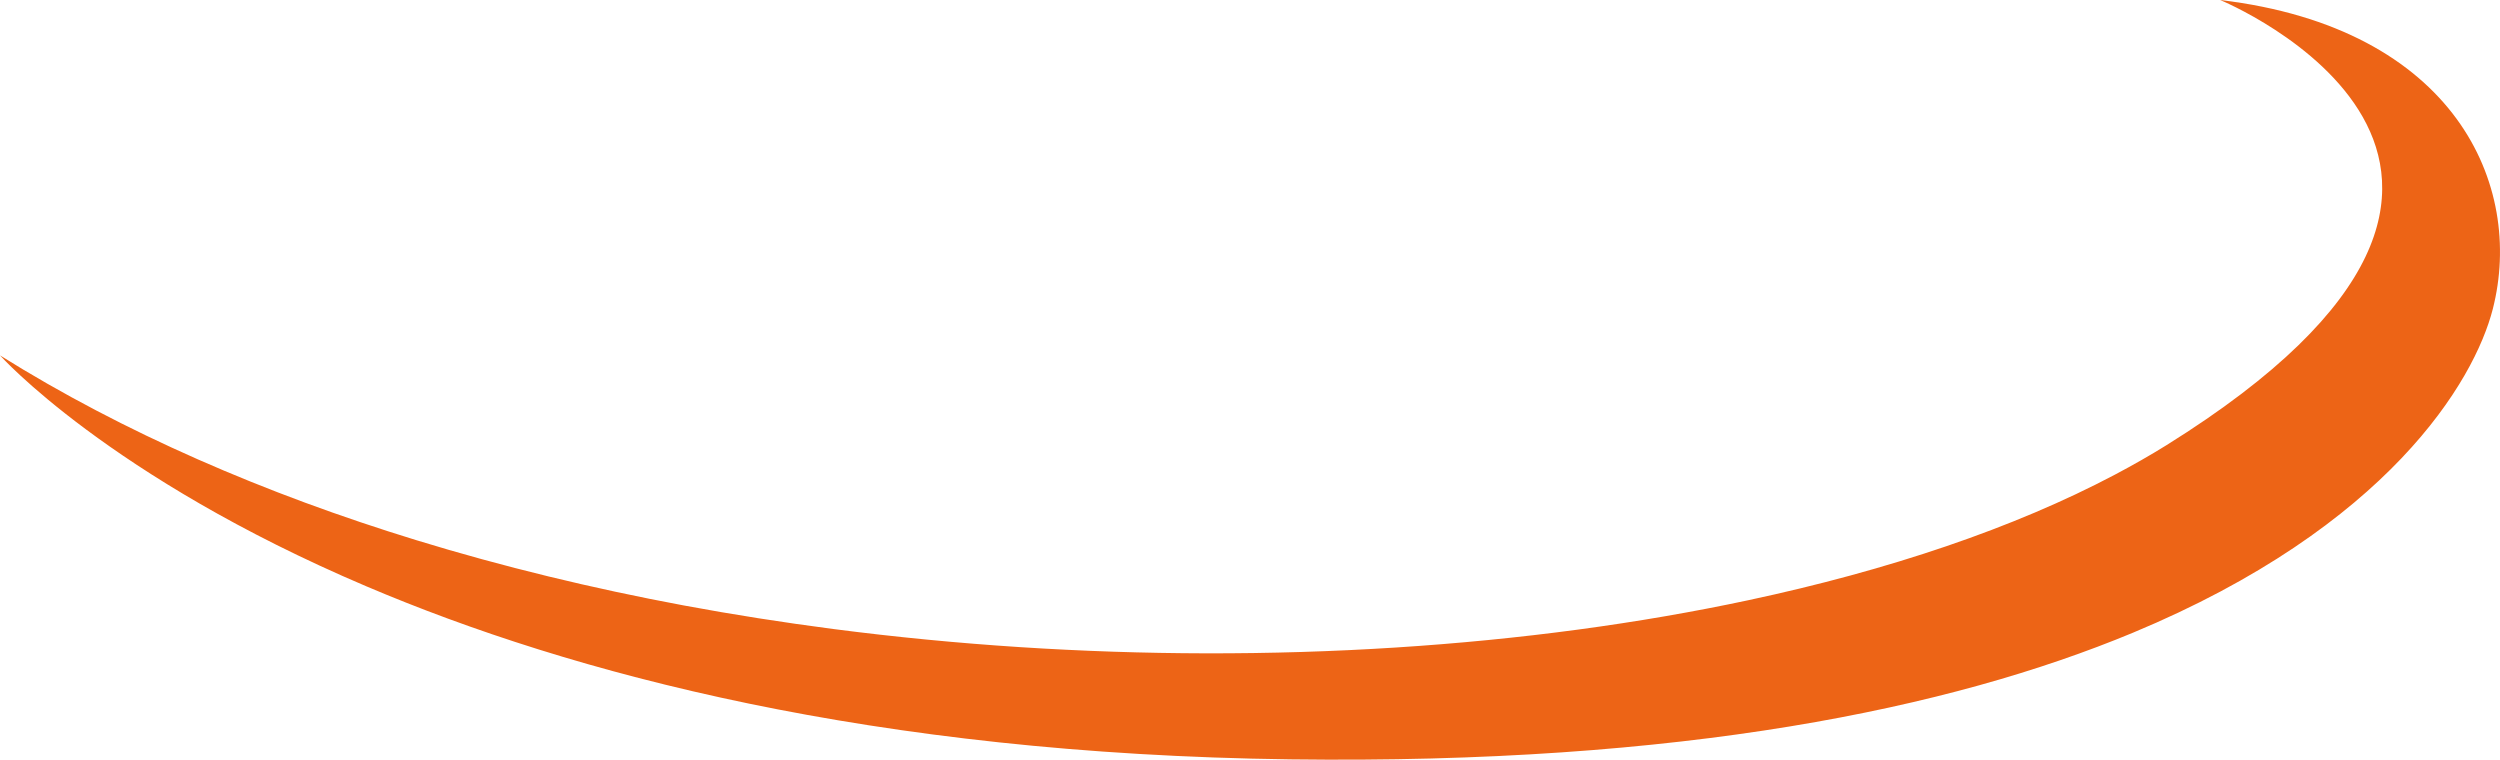 <svg version="1.1" id="图层_1" x="0px" y="0px" width="244.872px" height="74.41px" viewBox="0 0 244.872 74.41" enable-background="new 0 0 244.872 74.41" xml:space="preserve" xmlns="http://www.w3.org/2000/svg" xmlns:xlink="http://www.w3.org/1999/xlink" xmlns:xml="http://www.w3.org/XML/1998/namespace">
  <path fill="#ED6416" d="M126.382,74.378c38.358,0.498,64.651-4.97,82.509-12.392c25.02-10.405,33.47-24.65,35.277-31.723
	C247.264,18.142,240.459,2.735,217.458,0c0,0,39,16.013-5.251,43.603c-1.604,0.999-3.298,1.961-5.06,2.893
	c-9.868,5.217-22.138,9.358-35.921,12.299c-5.342,1.14-10.909,2.099-16.651,2.872c-11.598,1.56-23.903,2.354-36.49,2.327
	c-12.03-0.026-24.313-0.803-36.477-2.385c-4.908-0.64-9.797-1.406-14.641-2.308c-8.935-1.667-17.717-3.793-26.195-6.394
	C25.972,48.365,12.103,42.375,0,34.808c0,0,10.605,11.869,35.858,22.61C56.012,65.992,85.495,73.849,126.382,74.378z" class="color c1"/>
</svg>
